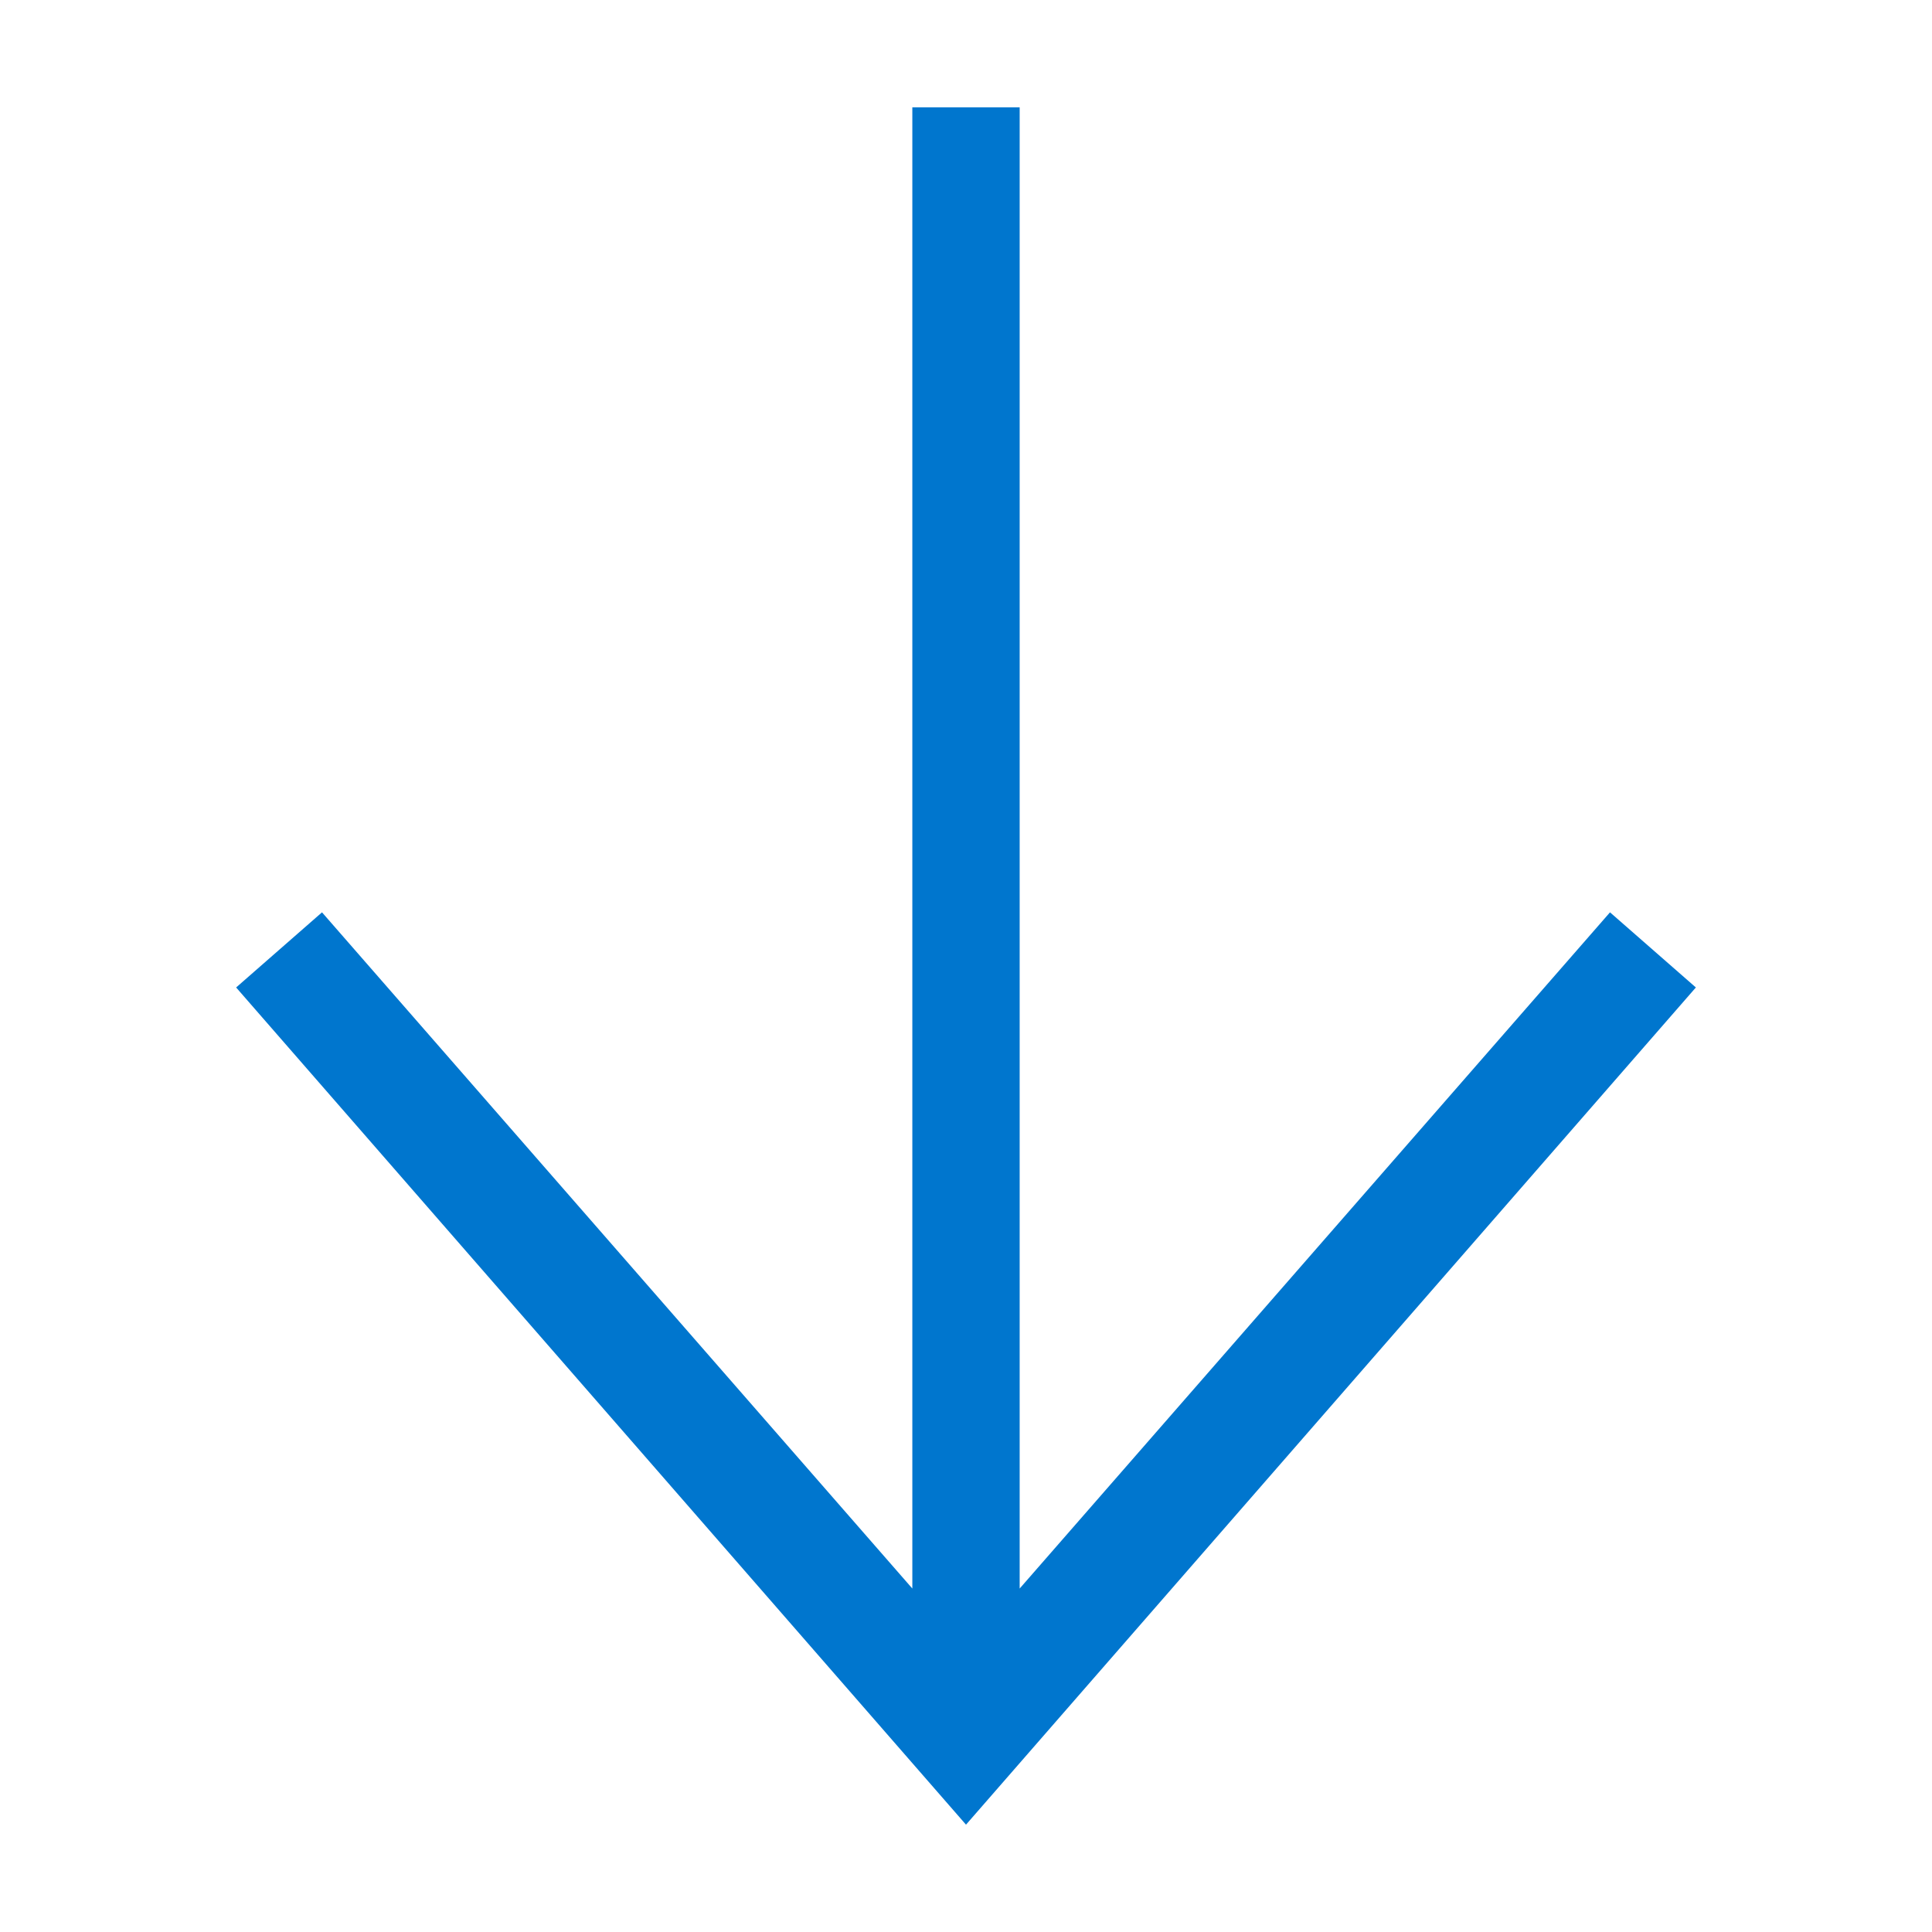 <?xml version="1.0" encoding="utf-8"?>
<!-- Generator: Adobe Illustrator 22.1.0, SVG Export Plug-In . SVG Version: 6.00 Build 0)  -->
<svg version="1.1" id="Layer_1" xmlns="http://www.w3.org/2000/svg" xmlns:xlink="http://www.w3.org/1999/xlink" x="0px" y="0px"
	 viewBox="0 0 18 18" style="enable-background:new 0 0 18 18;" xml:space="preserve">
<style type="text/css">
	.st0{fill:#0076CE;}
</style>
<g id="Art">
	<polygon class="st0" points="15,8.5 9.5,14.8 9.5,1 8.5,1 8.5,14.8 3,8.5 2.2,9.2 9,17 15.8,9.2 	"/>
</g>
</svg>
